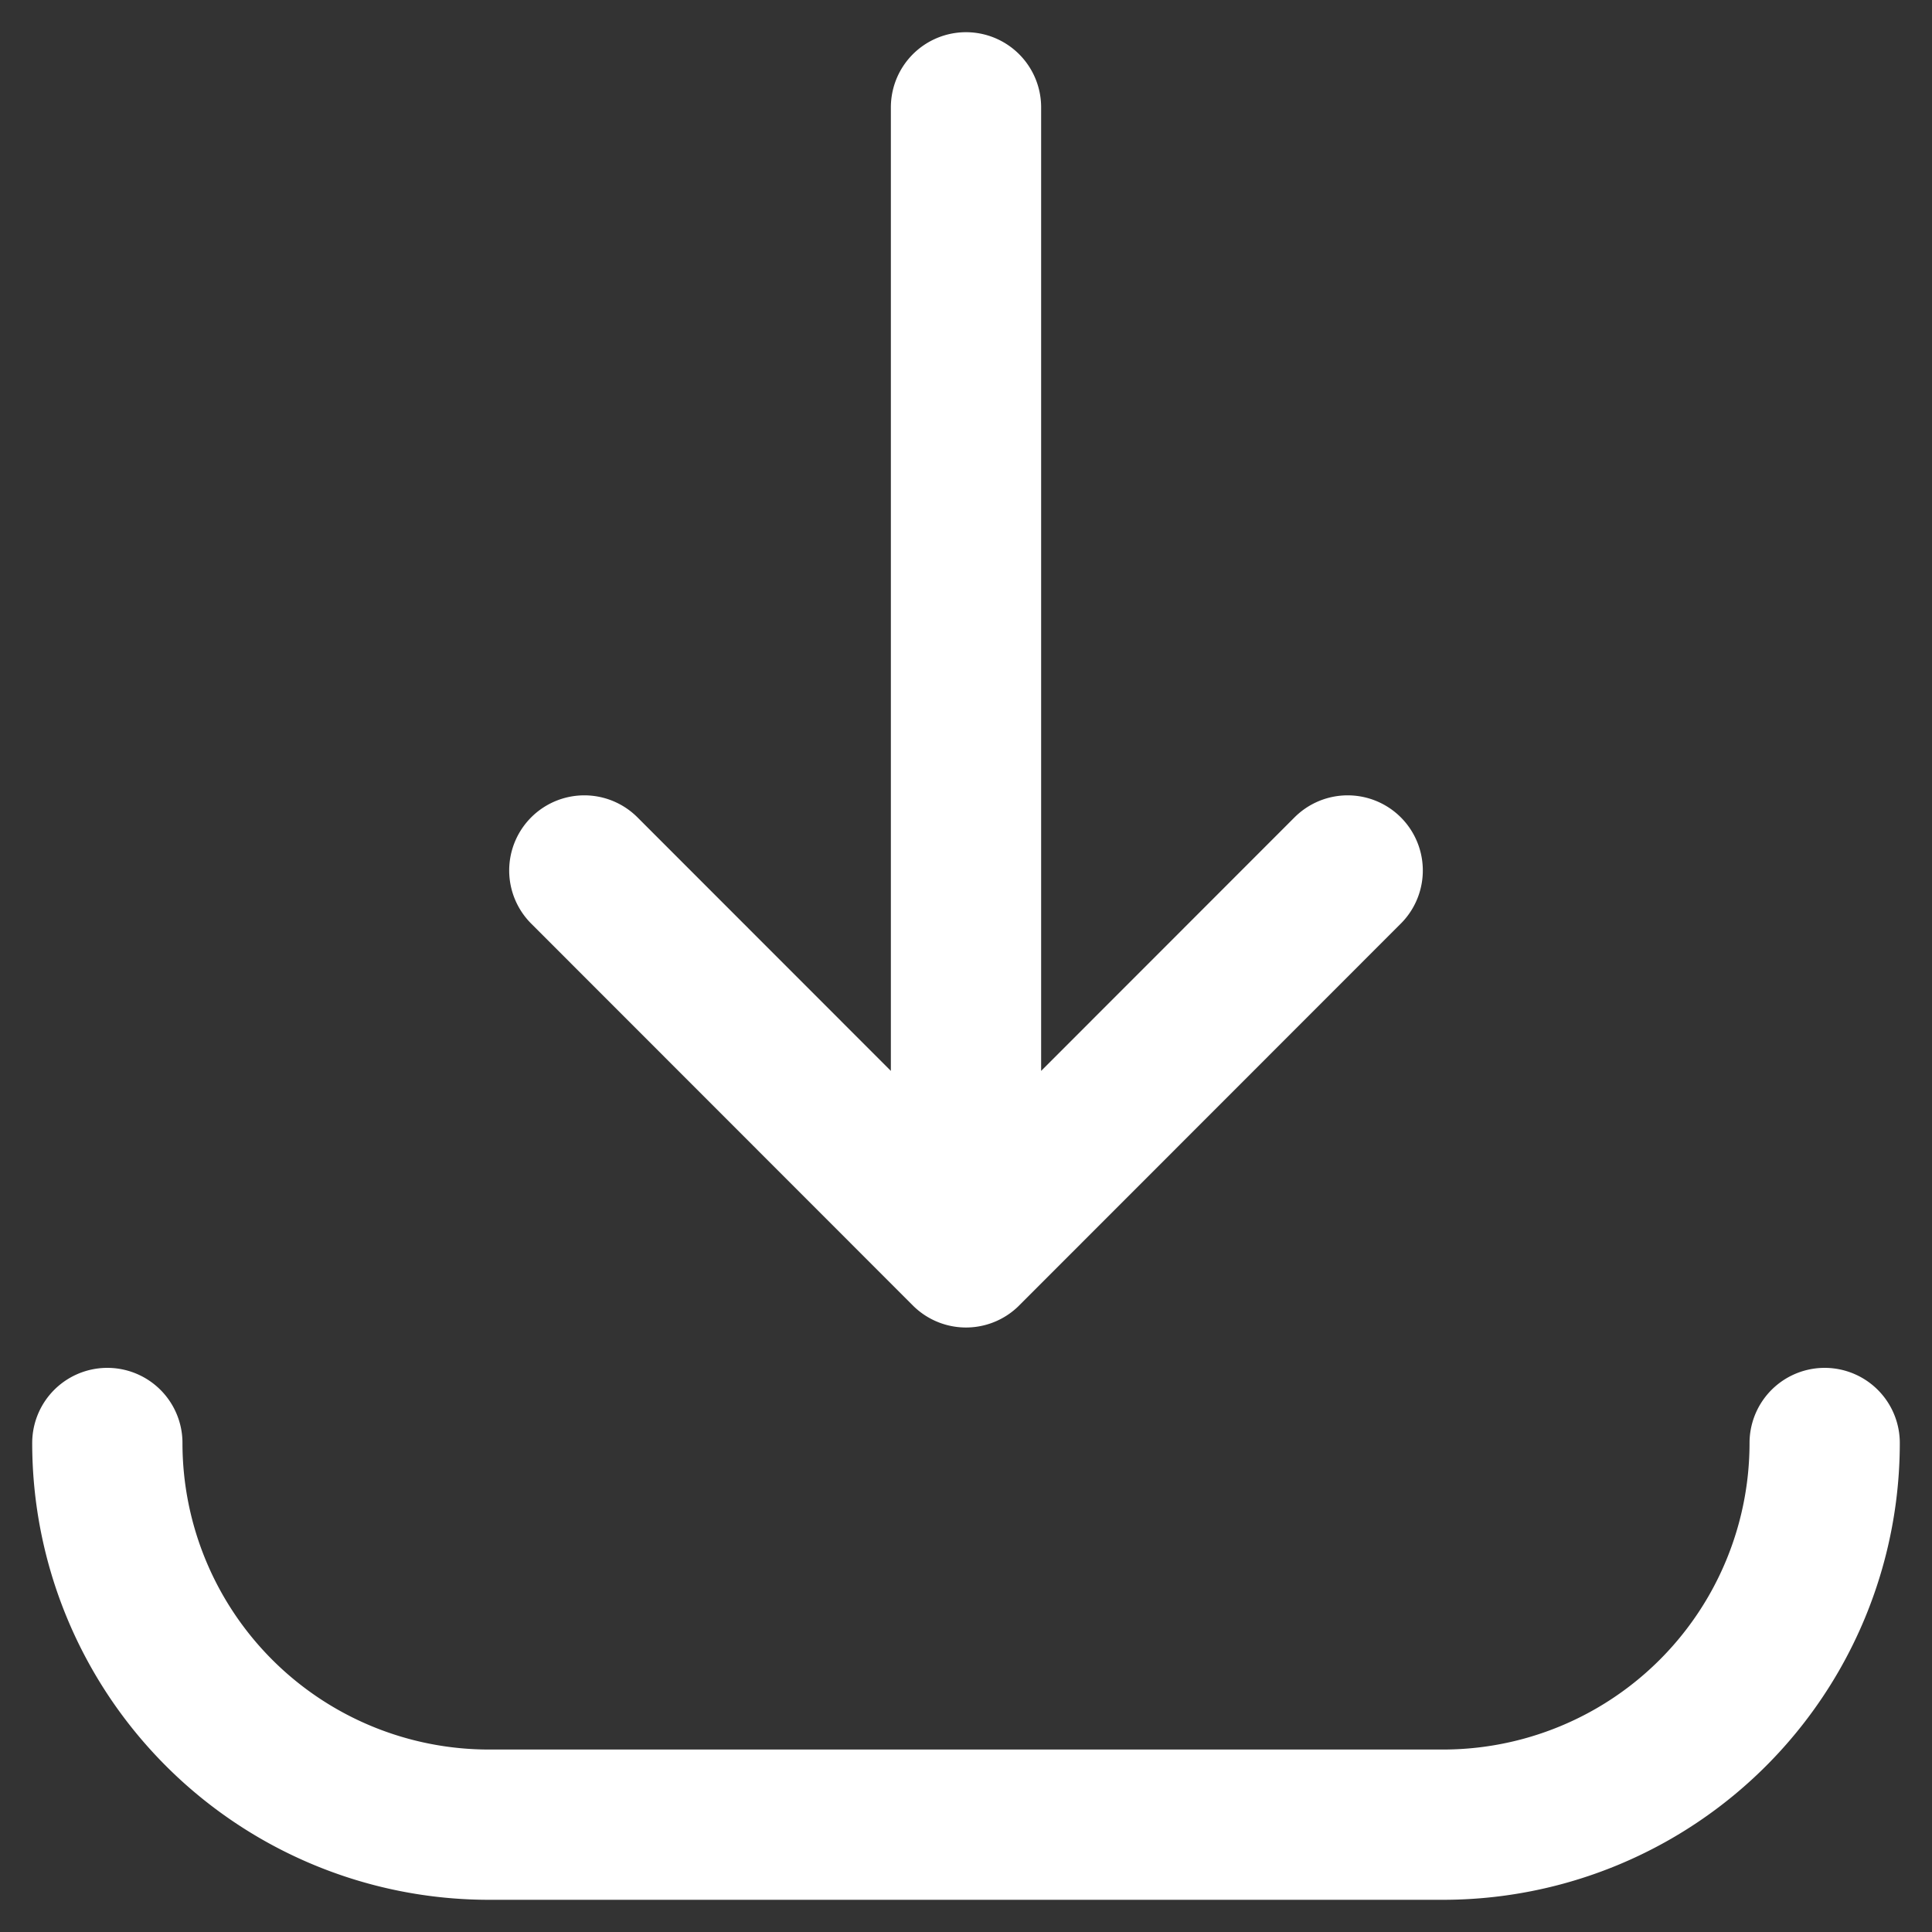 <svg xmlns="http://www.w3.org/2000/svg" width="18" height="18" fill="none" viewBox="0 0 18 18">
  <rect x="0" y="0" width="18" height="18" fill="#333333" stroke="none"/>
  <g clip-path="url(#a)">
    <path stroke="#fff" stroke-linecap="round" stroke-linejoin="round" stroke-width="1.4" d="M12.556 8.11 9 11.668 5.444 8.11M9 1v10.667m8 1.777A3.556 3.556 0 0 1 13.444 17H4.556A3.556 3.556 0 0 1 1 13.444"/>
  </g>
  <defs>
    <clipPath id="a">
      <path fill="#fff" d="M0 0h18v18H0z"/>
    </clipPath>
  </defs>
</svg>

